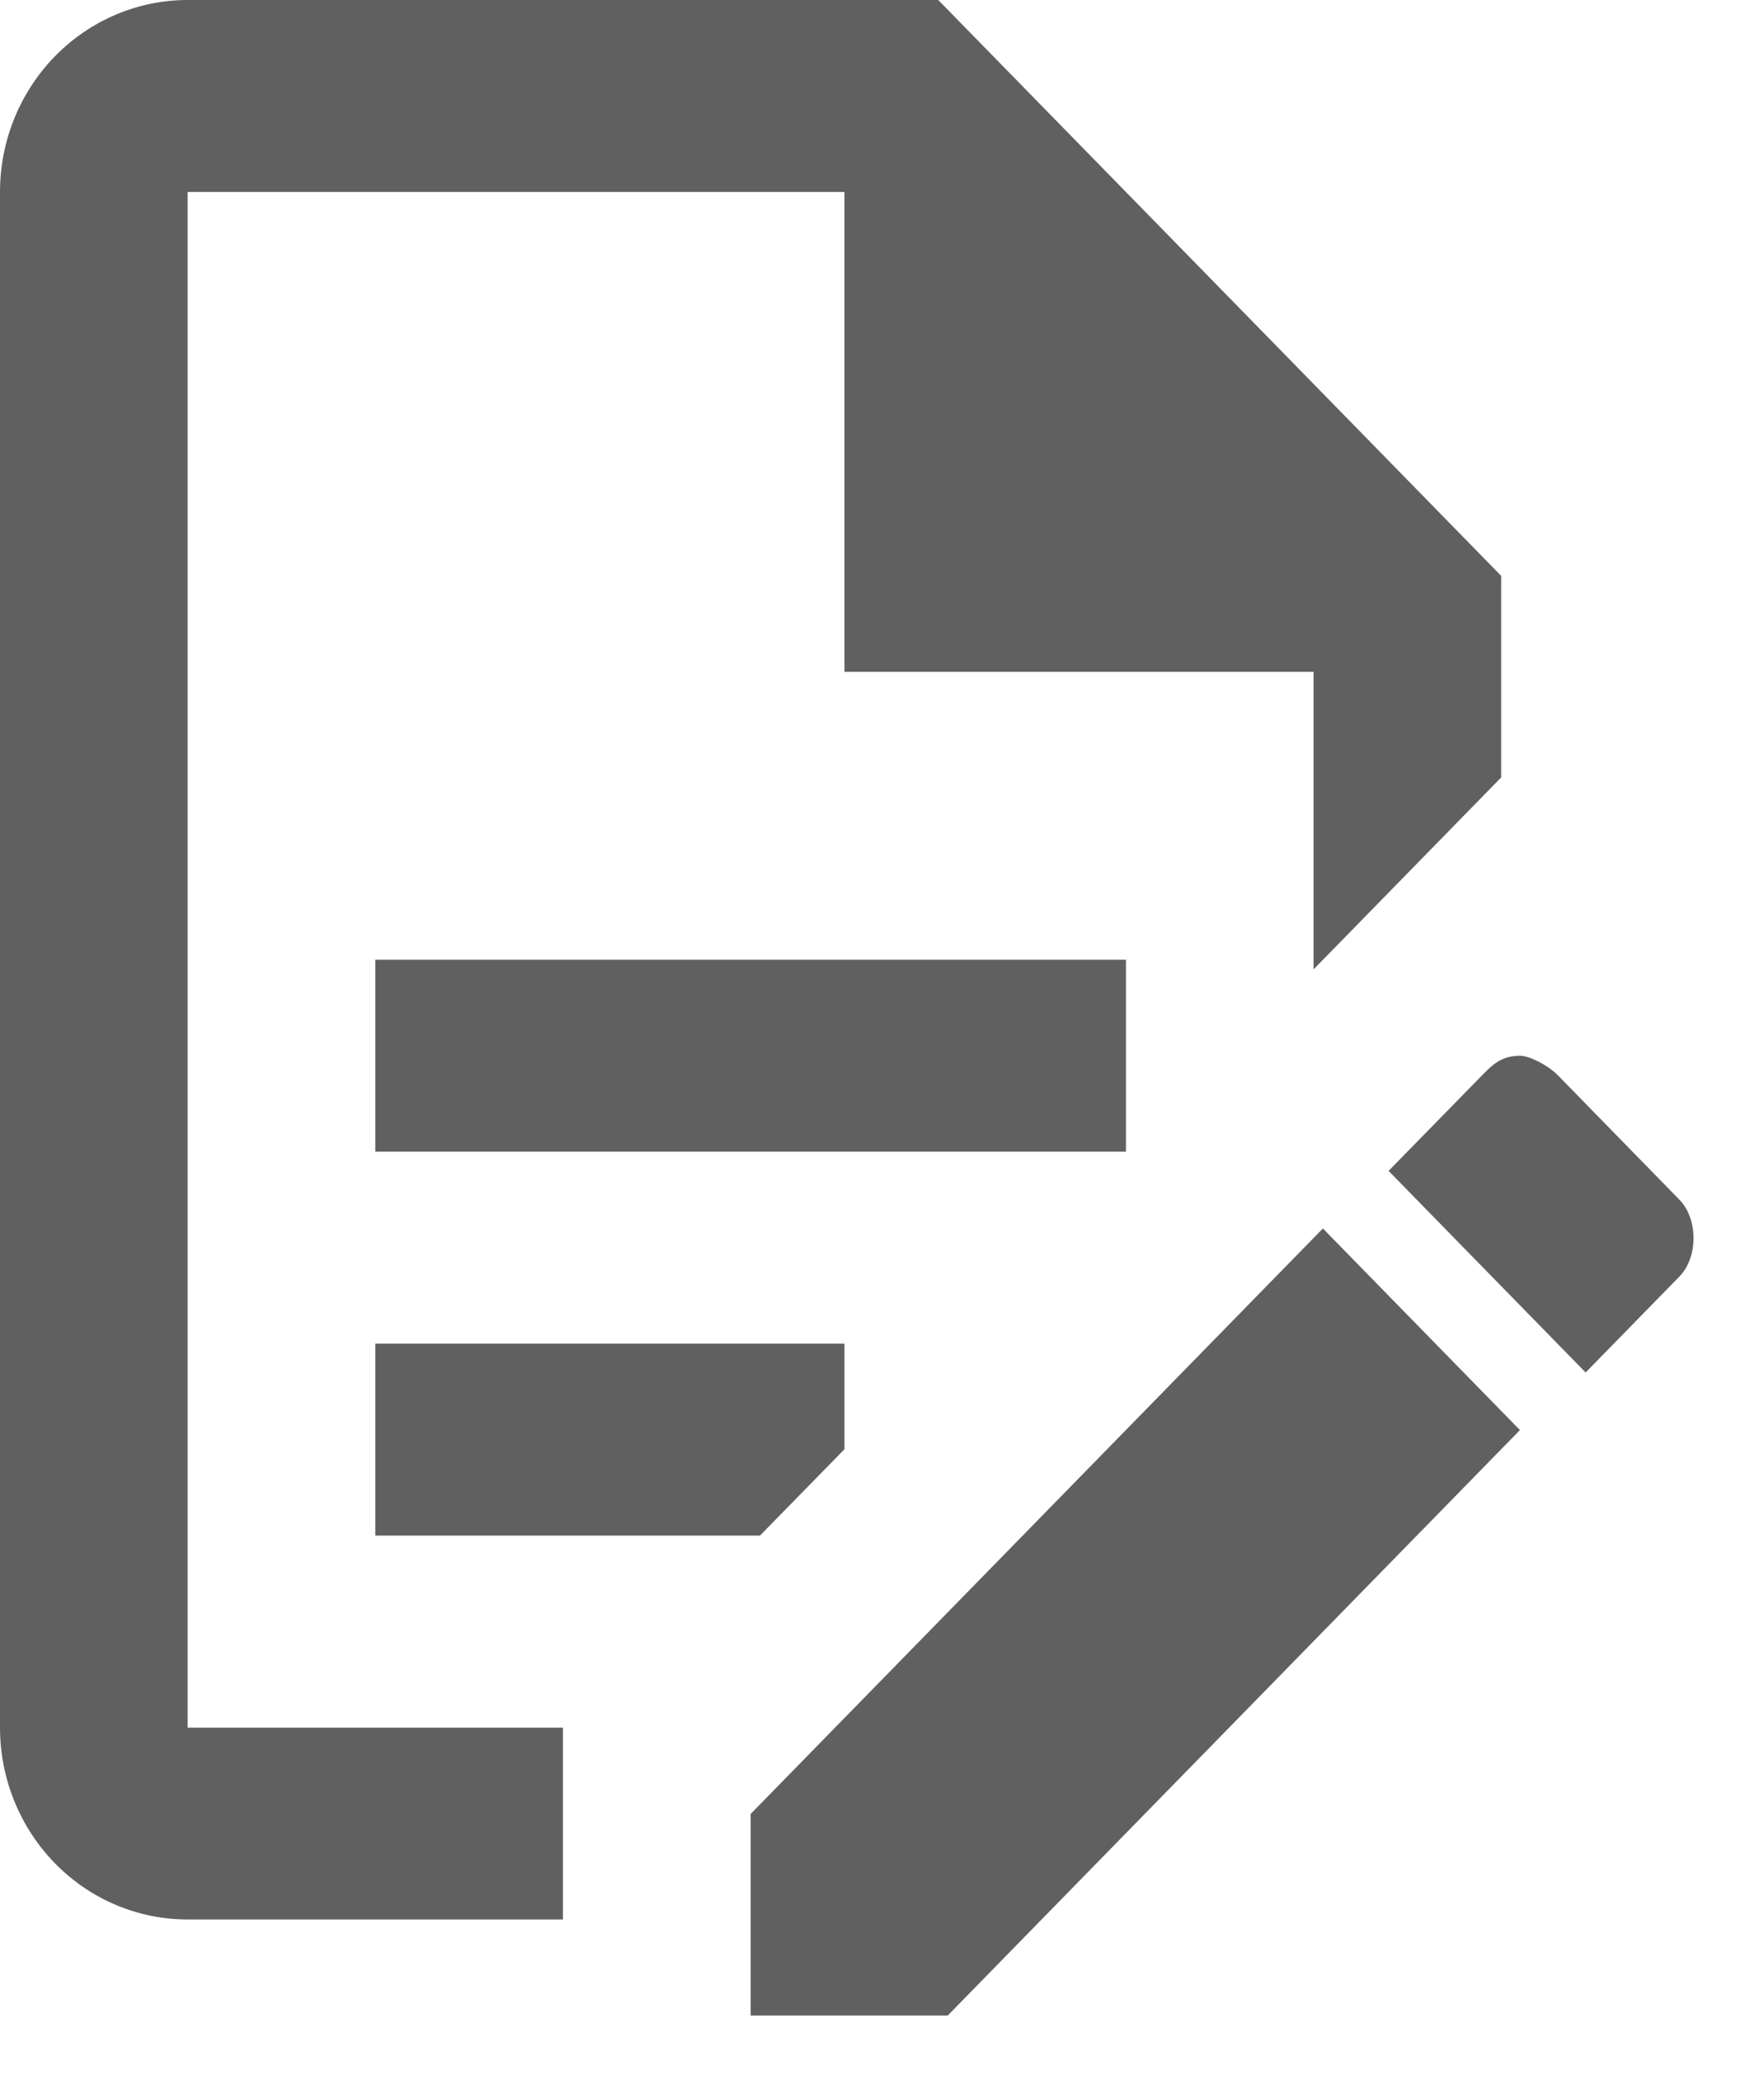 <svg width="17" height="20" viewBox="0 0 17 20" fill="none" xmlns="http://www.w3.org/2000/svg">
<path d="M3.617 9.25H10.851V11.1H3.617V9.25ZM5.425 16.651H1.808V1.85H8.138V6.475H12.659V9.343L14.467 7.493V5.55L9.042 0H1.808C1.329 0 0.869 0.195 0.53 0.542C0.191 0.889 0 1.359 0 1.85V16.651C0 17.141 0.191 17.612 0.53 17.959C0.869 18.306 1.329 18.5 1.808 18.5H5.425V16.651ZM3.617 14.8H7.324L8.138 13.968V12.95H3.617V14.8ZM14.648 10.175C14.739 10.175 14.919 10.268 15.01 10.36L16.185 11.563C16.366 11.748 16.366 12.118 16.185 12.303L15.281 13.228L13.382 11.285L14.287 10.36C14.377 10.268 14.467 10.175 14.648 10.175ZM14.648 13.783L9.133 19.426H7.234V17.483L12.749 11.84L14.648 13.783Z" fill="#606060"/>
</svg>
